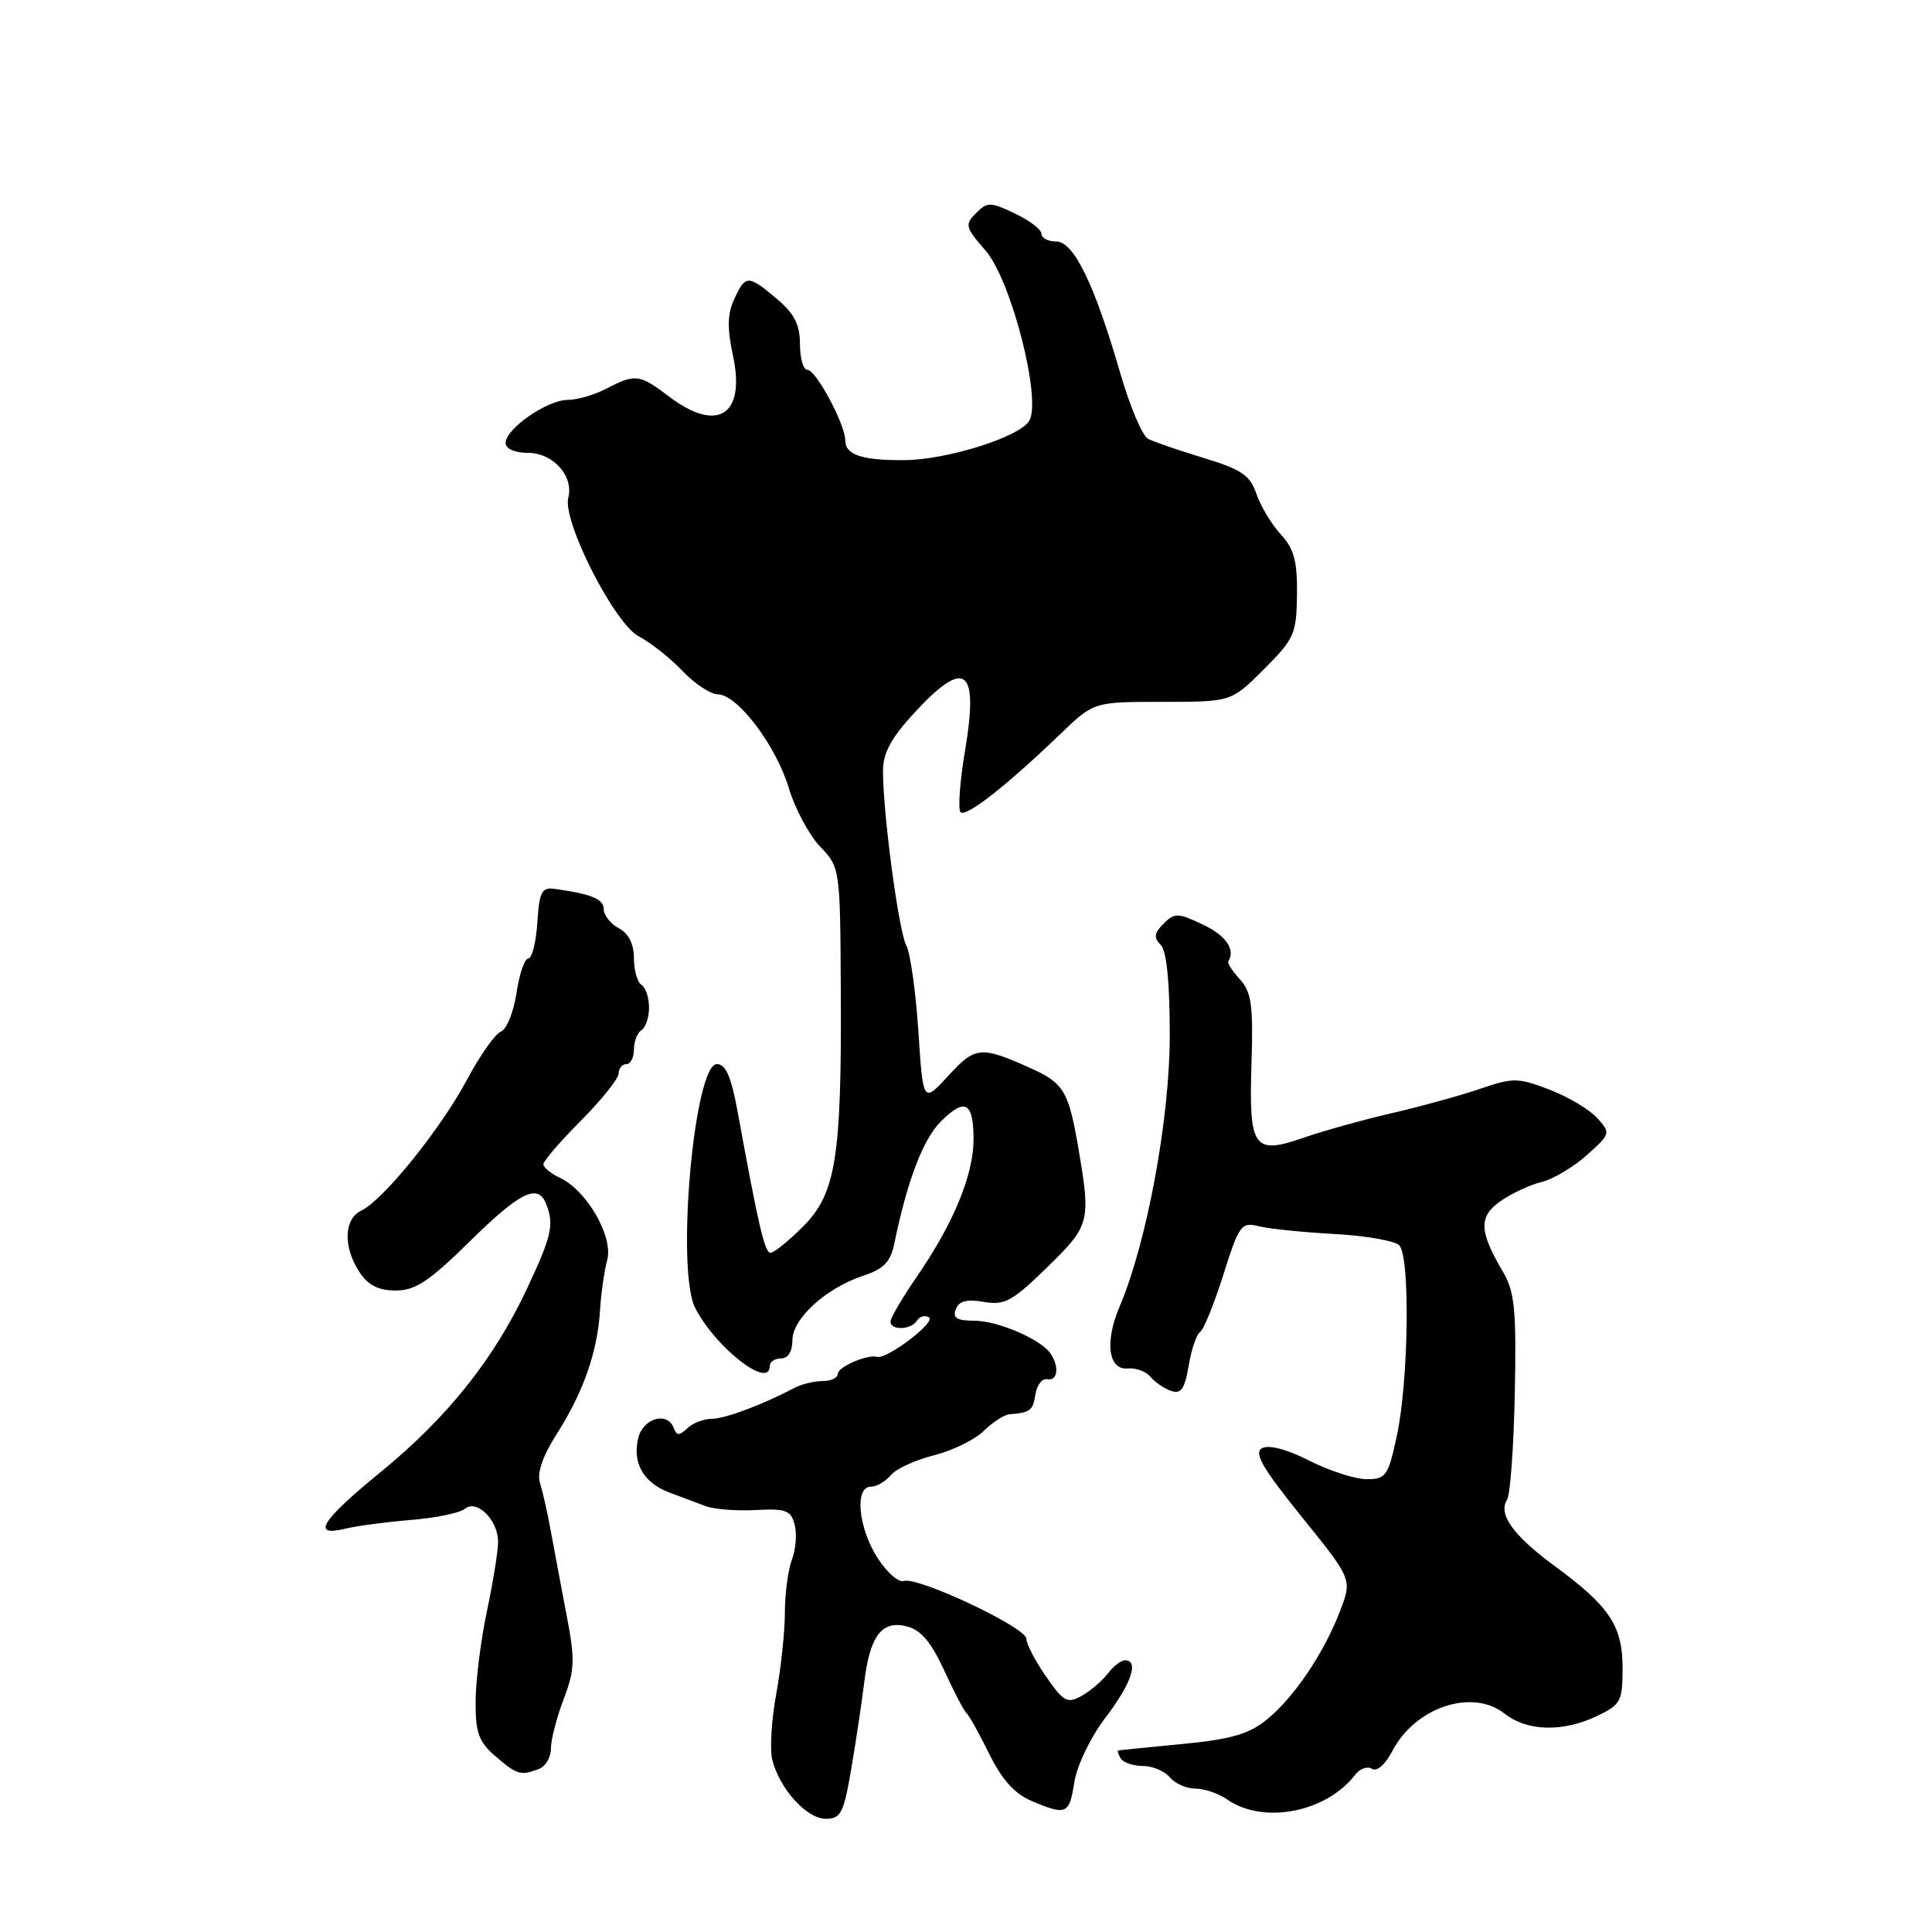 <?xml version="1.0" encoding="UTF-8" standalone="no"?>
<!DOCTYPE svg PUBLIC "-//W3C//DTD SVG 1.1//EN" "http://www.w3.org/Graphics/SVG/1.1/DTD/svg11.dtd" >
<svg xmlns="http://www.w3.org/2000/svg" xmlns:xlink="http://www.w3.org/1999/xlink" version="1.1" viewBox="0 0 256 256">
 <g >
 <path fill="currentColor"
d=" M 112.82 234.25 C 113.45 230.54 114.21 225.42 114.52 222.89 C 115.27 216.74 116.85 214.67 120.15 215.50 C 122.02 215.97 123.38 217.58 125.10 221.32 C 126.41 224.17 127.74 226.72 128.07 227.00 C 128.40 227.28 129.75 229.71 131.08 232.40 C 132.78 235.84 134.46 237.71 136.72 238.65 C 141.33 240.59 141.68 240.43 142.37 236.08 C 142.72 233.89 144.55 230.12 146.50 227.57 C 149.91 223.10 150.96 220.00 149.06 220.00 C 148.54 220.00 147.52 220.79 146.79 221.75 C 146.07 222.71 144.51 224.04 143.34 224.70 C 141.42 225.77 140.93 225.51 138.60 222.14 C 137.17 220.08 136.00 217.83 136.00 217.14 C 136.00 215.65 121.58 208.86 119.76 209.49 C 119.07 209.73 117.49 208.33 116.25 206.39 C 113.72 202.42 113.22 197.00 115.38 197.00 C 116.14 197.00 117.32 196.32 118.02 195.48 C 118.71 194.64 121.29 193.45 123.74 192.84 C 126.19 192.22 129.16 190.77 130.35 189.61 C 131.53 188.45 133.06 187.46 133.75 187.40 C 136.53 187.18 136.87 186.91 137.20 184.75 C 137.39 183.51 138.10 182.61 138.77 182.75 C 140.13 183.03 140.39 181.13 139.23 179.39 C 137.97 177.48 132.23 175.00 129.08 175.00 C 126.79 175.00 126.20 174.63 126.65 173.48 C 127.07 172.38 128.11 172.11 130.37 172.51 C 133.12 172.99 134.14 172.43 138.75 167.93 C 144.45 162.36 144.56 161.95 142.88 152.08 C 141.60 144.60 140.95 143.52 136.61 141.56 C 129.98 138.57 129.23 138.64 125.67 142.53 C 122.31 146.19 122.31 146.19 121.69 136.63 C 121.34 131.37 120.62 126.26 120.09 125.28 C 119.09 123.44 117.00 107.82 117.00 102.16 C 117.00 99.79 118.08 97.78 121.13 94.48 C 127.91 87.12 129.72 88.47 127.87 99.48 C 127.18 103.59 126.92 107.25 127.28 107.62 C 128.00 108.33 133.42 104.08 140.51 97.25 C 144.93 93.00 144.93 93.00 154.04 93.00 C 163.16 93.00 163.16 93.00 167.47 88.68 C 171.50 84.66 171.79 84.00 171.86 78.79 C 171.91 74.36 171.47 72.71 169.71 70.81 C 168.49 69.49 167.05 67.08 166.49 65.46 C 165.65 62.98 164.52 62.21 159.49 60.68 C 156.20 59.68 152.88 58.54 152.13 58.15 C 151.38 57.76 149.72 53.86 148.45 49.47 C 145.01 37.61 142.28 32.00 139.95 32.00 C 138.88 32.00 138.00 31.54 138.00 30.98 C 138.00 30.42 136.42 29.21 134.48 28.29 C 131.22 26.74 130.84 26.73 129.32 28.25 C 127.81 29.76 127.91 30.13 130.59 33.20 C 134.00 37.10 138.08 53.07 136.36 55.79 C 135.01 57.94 125.43 60.94 119.83 60.97 C 114.21 61.01 112.00 60.27 112.00 58.35 C 112.00 56.24 108.12 49.00 106.98 49.00 C 106.44 49.00 106.00 47.47 106.00 45.59 C 106.00 43.01 105.25 41.55 102.92 39.59 C 99.12 36.39 98.79 36.39 97.29 39.63 C 96.38 41.58 96.34 43.49 97.13 47.16 C 98.82 55.06 95.05 57.42 88.59 52.50 C 84.76 49.58 84.17 49.51 80.36 51.49 C 78.79 52.32 76.47 52.99 75.21 52.99 C 72.50 53.00 67.00 56.81 67.00 58.69 C 67.00 59.47 68.18 60.00 69.94 60.00 C 73.28 60.00 76.05 63.08 75.30 65.95 C 74.50 69.04 81.41 82.64 84.65 84.33 C 86.22 85.15 88.82 87.21 90.44 88.91 C 92.05 90.61 94.16 92.00 95.11 92.00 C 97.70 92.00 102.85 98.81 104.53 104.45 C 105.35 107.17 107.21 110.65 108.67 112.18 C 111.31 114.94 111.33 115.02 111.41 131.22 C 111.53 153.41 110.77 158.16 106.39 162.54 C 104.49 164.44 102.56 166.00 102.10 166.00 C 101.33 166.00 100.50 162.45 97.73 147.25 C 96.89 142.67 96.16 141.00 94.99 141.00 C 91.97 141.00 89.54 168.28 92.12 173.32 C 94.82 178.58 102.00 184.17 102.00 181.00 C 102.00 180.45 102.67 180.00 103.50 180.00 C 104.42 180.00 105.00 179.07 105.00 177.59 C 105.00 174.72 109.45 170.67 114.41 169.03 C 117.13 168.13 118.01 167.21 118.52 164.69 C 120.23 156.41 122.31 150.96 124.66 148.61 C 127.87 145.40 129.00 146.02 129.00 150.98 C 129.00 155.65 126.35 162.08 121.57 169.04 C 119.61 171.89 118.00 174.62 118.00 175.11 C 118.00 176.33 120.74 176.23 121.51 174.98 C 121.86 174.42 122.57 174.23 123.10 174.56 C 124.07 175.16 117.54 180.14 116.22 179.79 C 114.88 179.44 111.00 181.13 111.00 182.07 C 111.00 182.58 110.09 183.00 108.99 183.00 C 107.88 183.00 106.19 183.41 105.24 183.92 C 101.00 186.15 96.05 188.00 94.30 188.00 C 93.25 188.00 91.80 188.56 91.08 189.25 C 90.01 190.25 89.66 190.25 89.29 189.25 C 88.47 187.00 85.25 187.87 84.58 190.52 C 83.75 193.83 85.26 196.48 88.71 197.77 C 90.25 198.34 92.40 199.16 93.50 199.57 C 94.60 199.99 97.58 200.22 100.11 200.09 C 104.12 199.87 104.80 200.12 105.30 202.03 C 105.61 203.23 105.45 205.32 104.93 206.67 C 104.42 208.02 104.00 211.19 104.00 213.70 C 104.00 216.21 103.48 221.07 102.85 224.49 C 102.22 227.91 101.99 231.82 102.33 233.19 C 103.30 237.03 106.89 241.00 109.41 241.00 C 111.43 241.00 111.80 240.26 112.82 234.25 Z  M 179.60 235.13 C 180.20 234.34 181.20 234.00 181.81 234.38 C 182.45 234.78 183.57 233.79 184.48 232.04 C 187.48 226.24 195.06 223.69 199.33 227.04 C 202.35 229.42 207.03 229.55 211.60 227.39 C 214.76 225.88 215.00 225.44 215.00 221.02 C 215.00 215.43 213.27 212.84 205.97 207.48 C 200.51 203.47 198.48 200.64 199.69 198.73 C 200.12 198.05 200.58 191.68 200.72 184.56 C 200.94 173.58 200.70 171.16 199.17 168.56 C 195.97 163.14 195.90 161.20 198.84 159.15 C 200.30 158.13 202.74 156.99 204.26 156.62 C 205.77 156.26 208.47 154.66 210.25 153.07 C 213.42 150.23 213.45 150.15 211.62 148.13 C 210.59 147.00 207.75 145.31 205.29 144.37 C 201.17 142.79 200.48 142.78 196.17 144.26 C 193.60 145.14 188.35 146.59 184.50 147.48 C 180.65 148.37 175.36 149.84 172.75 150.75 C 166.09 153.06 165.47 152.17 165.83 140.87 C 166.07 133.25 165.83 131.47 164.31 129.79 C 163.31 128.69 162.61 127.61 162.75 127.40 C 163.74 125.83 162.47 123.97 159.39 122.51 C 156.08 120.94 155.64 120.93 154.18 122.39 C 152.93 123.64 152.85 124.25 153.79 125.19 C 154.59 125.99 155.00 130.10 155.00 137.22 C 155.00 148.23 151.97 164.62 148.36 173.11 C 146.35 177.82 146.85 181.56 149.45 181.33 C 150.52 181.23 151.87 181.73 152.45 182.44 C 153.03 183.14 154.25 183.98 155.17 184.30 C 156.49 184.76 156.99 184.05 157.51 180.94 C 157.87 178.78 158.56 176.77 159.02 176.49 C 159.49 176.20 160.87 172.79 162.10 168.91 C 164.18 162.32 164.48 161.90 166.77 162.48 C 168.12 162.82 172.62 163.28 176.77 163.51 C 180.92 163.73 184.81 164.41 185.41 165.01 C 186.87 166.48 186.66 182.93 185.09 190.25 C 183.95 195.56 183.65 196.00 181.10 196.00 C 179.58 196.00 176.16 194.90 173.50 193.55 C 170.51 192.03 168.10 191.40 167.22 191.90 C 166.11 192.52 167.29 194.54 172.48 200.98 C 179.17 209.26 179.17 209.26 177.57 213.45 C 175.42 219.08 171.44 224.97 167.79 227.91 C 165.46 229.79 163.02 230.48 156.65 231.09 C 152.17 231.52 148.36 231.90 148.19 231.94 C 148.02 231.97 148.16 232.45 148.50 233.00 C 148.84 233.55 150.16 234.00 151.44 234.00 C 152.71 234.00 154.32 234.68 155.00 235.50 C 155.68 236.32 157.21 237.00 158.40 237.00 C 159.59 237.00 161.47 237.64 162.59 238.43 C 167.39 241.78 175.76 240.16 179.60 235.13 Z  M 71.42 234.39 C 72.29 234.06 73.00 232.84 73.00 231.68 C 73.00 230.52 73.76 227.58 74.68 225.16 C 76.16 221.30 76.21 219.94 75.10 214.13 C 74.40 210.48 73.46 205.47 73.01 203.00 C 72.56 200.53 71.90 197.60 71.55 196.50 C 71.13 195.18 71.90 192.94 73.82 189.93 C 77.31 184.44 79.18 179.09 79.51 173.58 C 79.65 171.34 80.08 168.35 80.46 166.94 C 81.29 163.90 77.78 157.77 74.25 156.10 C 73.01 155.52 72.00 154.69 72.00 154.27 C 72.00 153.84 74.24 151.24 76.97 148.50 C 79.70 145.75 81.95 142.94 81.97 142.25 C 81.99 141.56 82.45 141.00 83.00 141.00 C 83.55 141.00 84.00 140.13 84.00 139.06 C 84.00 137.99 84.45 136.84 85.00 136.50 C 85.55 136.16 86.00 134.81 86.00 133.50 C 86.00 132.19 85.55 130.84 85.00 130.50 C 84.45 130.16 84.00 128.57 84.00 126.98 C 84.00 125.09 83.30 123.69 82.00 123.00 C 80.90 122.41 80.00 121.28 80.00 120.48 C 80.00 119.13 78.37 118.46 73.50 117.78 C 71.78 117.54 71.46 118.16 71.20 122.25 C 71.03 124.86 70.49 127.00 70.01 127.00 C 69.52 127.00 68.81 129.06 68.44 131.58 C 68.06 134.10 67.13 136.40 66.38 136.69 C 65.62 136.98 63.61 139.83 61.90 143.03 C 58.43 149.55 50.79 159.02 47.89 160.40 C 45.56 161.51 45.44 165.21 47.62 168.54 C 48.78 170.31 50.13 171.00 52.44 171.00 C 55.04 171.00 56.88 169.78 62.24 164.50 C 68.95 157.89 71.31 156.75 72.39 159.58 C 73.44 162.30 73.09 163.80 69.83 170.75 C 65.46 180.08 59.28 187.82 50.48 195.02 C 42.54 201.51 41.18 203.68 45.75 202.56 C 47.26 202.19 51.18 201.67 54.45 201.40 C 57.72 201.14 60.93 200.47 61.59 199.93 C 63.18 198.60 66.00 201.41 66.00 204.32 C 66.00 205.52 65.33 209.65 64.52 213.50 C 63.70 217.35 63.03 222.74 63.02 225.47 C 63.00 229.62 63.44 230.81 65.66 232.72 C 68.52 235.18 69.00 235.32 71.42 234.39 Z "/>
</g>
</svg>